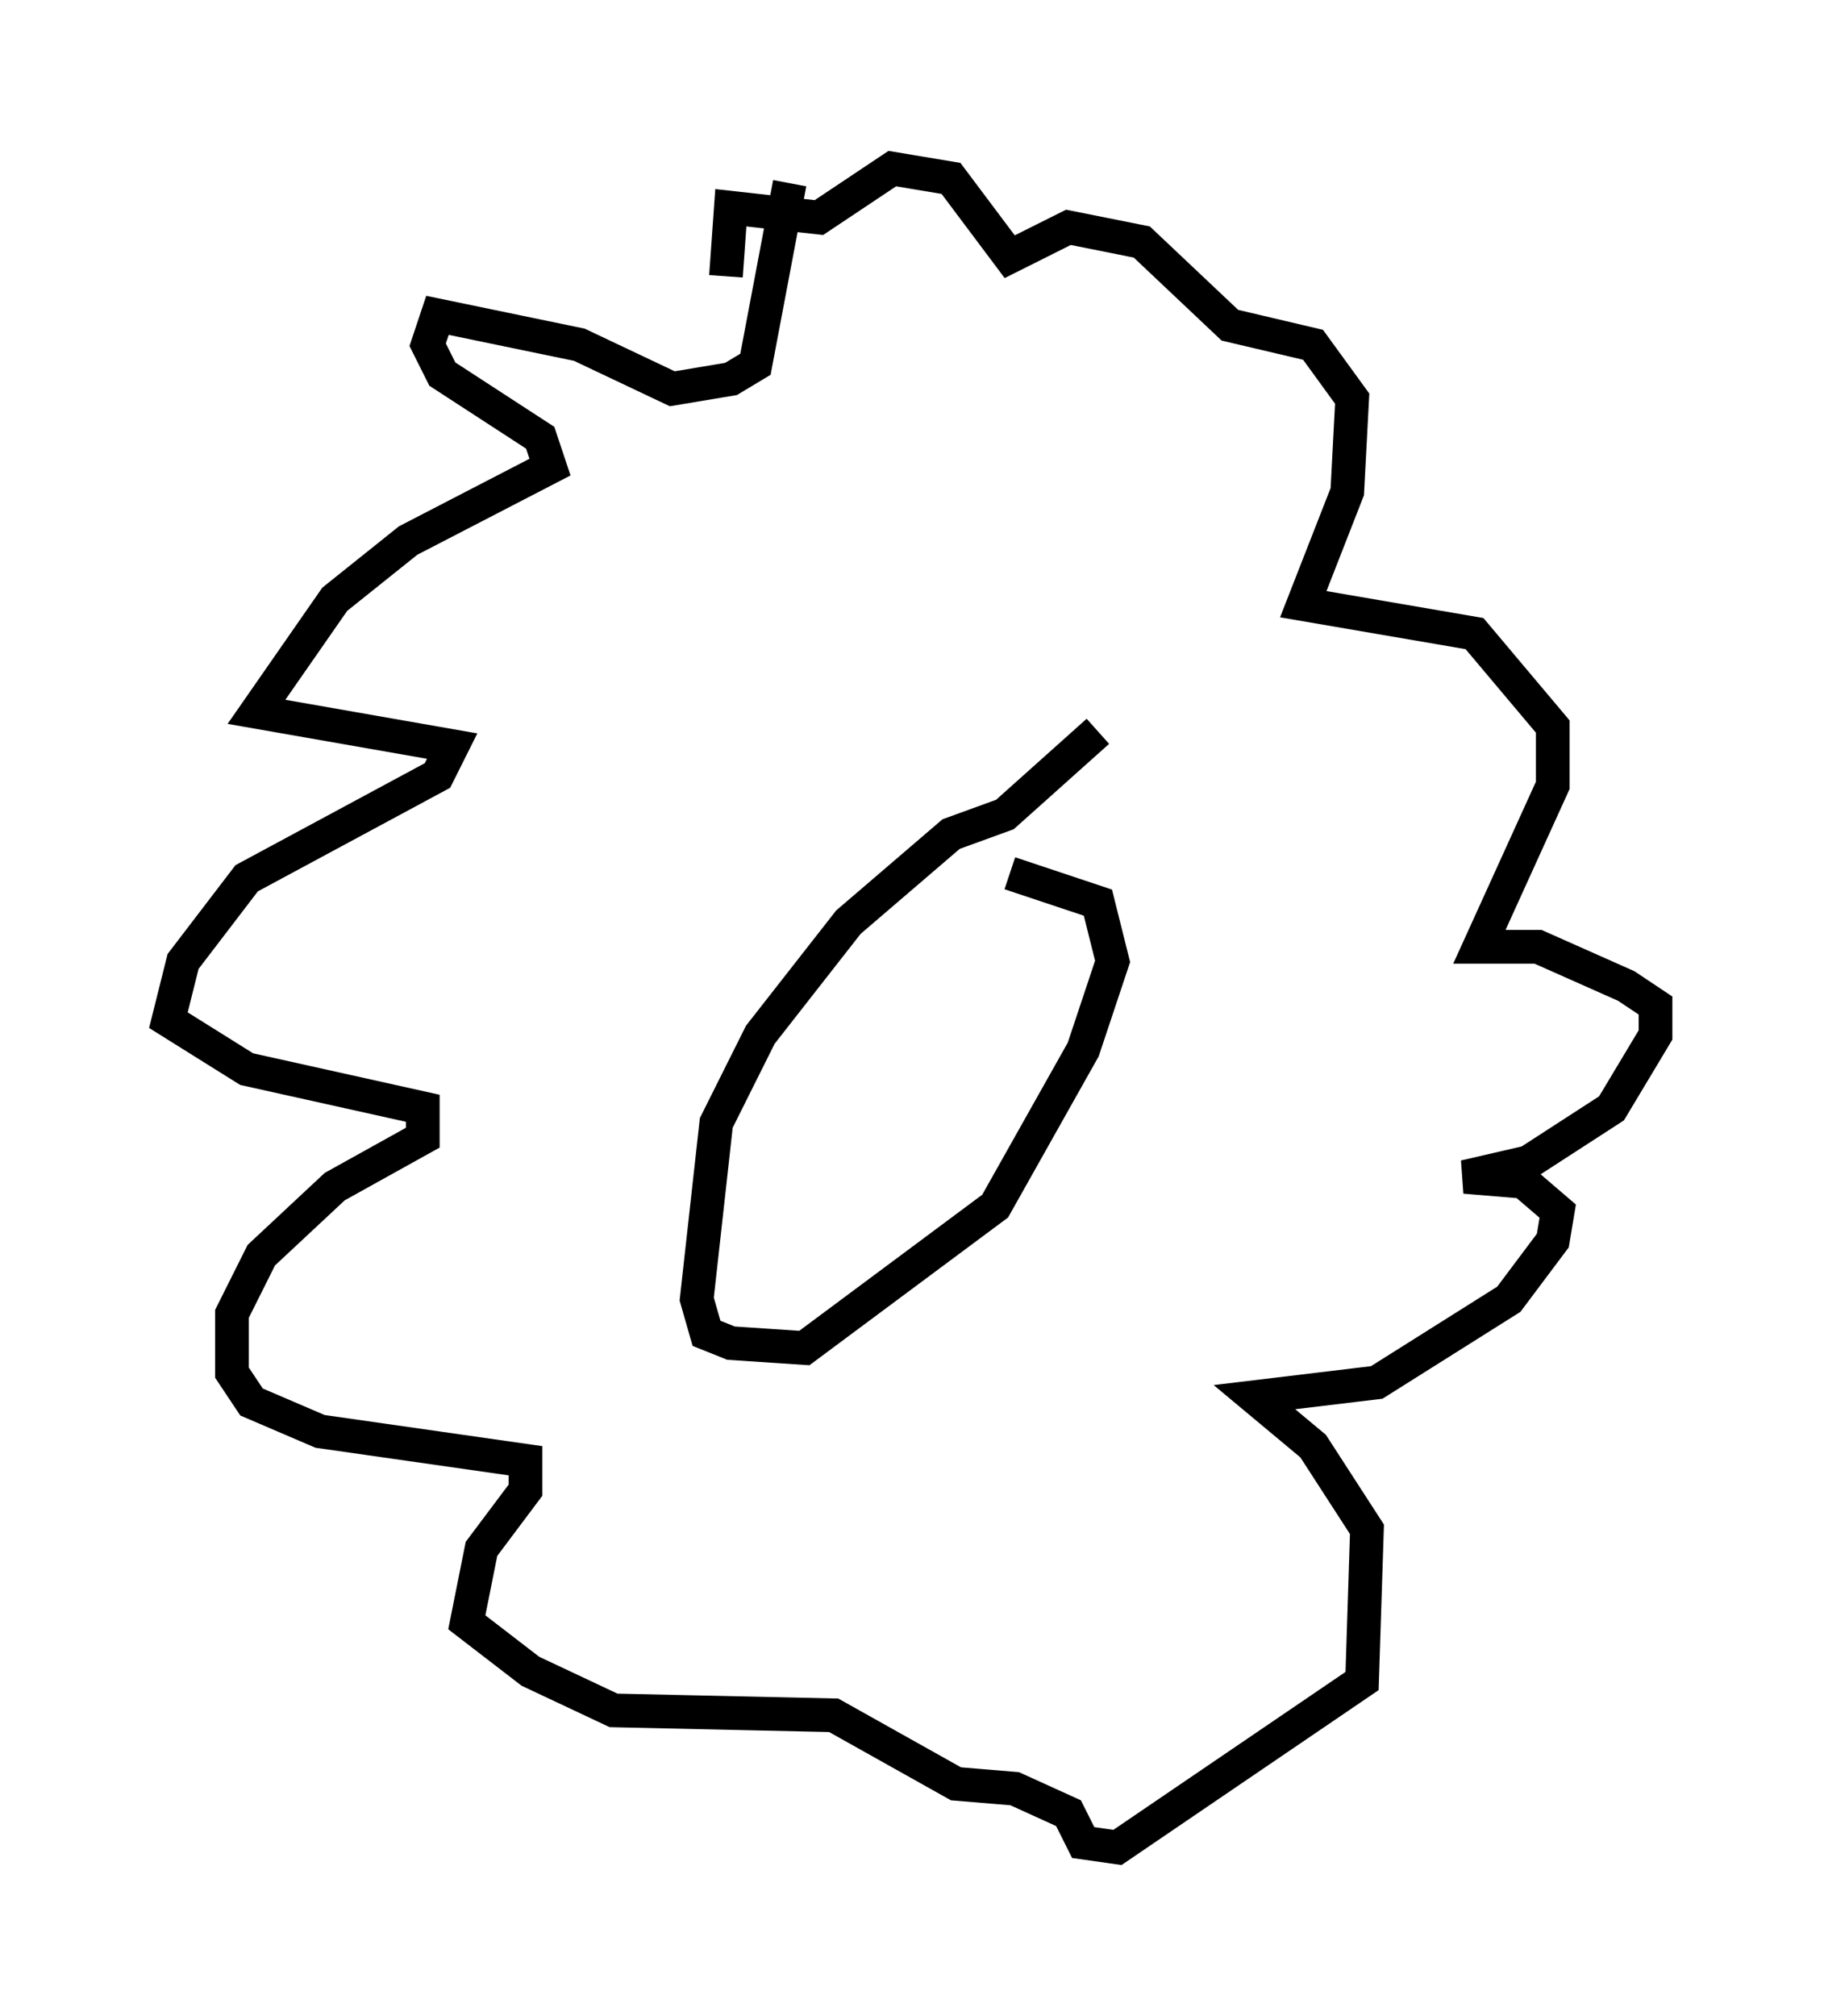 <?xml version="1.0" encoding="utf-8" ?>
<svg baseProfile="full" height="59.821" version="1.1" width="54.156" xmlns="http://www.w3.org/2000/svg" xmlns:ev="http://www.w3.org/2001/xml-events" xmlns:xlink="http://www.w3.org/1999/xlink"><defs /><rect fill="white" height="59.821" width="54.156" x="0" y="0" /><path d="M33.469, 21.559 m-0.872, 0.145 l-2.76, 2.469 -1.598, 0.581 l-3.05, 2.615 -2.615, 3.341 l-1.307, 2.615 -0.581, 5.229 l0.291, 1.017 0.726, 0.291 l2.179, 0.145 5.665, -4.212 l2.615, -4.648 0.872, -2.615 l-0.436, -1.743 -2.615, -0.872 m-6.536, -20.48 l-1.017, 5.374 -0.726, 0.436 l-1.743, 0.291 -2.76, -1.307 l-4.212, -0.872 -0.291, 0.872 l0.436, 0.872 2.905, 1.888 l0.291, 0.872 -4.212, 2.179 l-2.179, 1.743 -2.324, 3.341 l5.81, 1.017 -0.436, 0.872 l-5.665, 3.05 -1.888, 2.469 l-0.436, 1.743 2.324, 1.453 l5.229, 1.162 0.0, 0.872 l-2.615, 1.453 -2.179, 2.034 l-0.872, 1.743 0.0, 1.743 l0.581, 0.872 2.034, 0.872 l6.101, 0.872 0.0, 0.872 l-1.307, 1.743 -0.436, 2.179 l1.888, 1.453 2.469, 1.162 l6.536, 0.145 3.631, 2.034 l1.743, 0.145 1.598, 0.726 l0.436, 0.872 1.017, 0.145 l7.263, -4.939 0.145, -4.503 l-1.598, -2.469 -1.743, -1.453 l3.631, -0.436 3.922, -2.469 l1.307, -1.743 0.145, -0.872 l-1.017, -0.872 -1.743, -0.145 l1.888, -0.436 2.469, -1.598 l1.307, -2.179 0.0, -0.872 l-0.872, -0.581 -2.615, -1.162 l-1.743, 0.0 2.179, -4.793 l0.0, -1.743 -2.324, -2.76 l-5.084, -0.872 1.307, -3.341 l0.145, -2.76 -1.162, -1.598 l-2.469, -0.581 -2.615, -2.469 l-2.179, -0.436 -1.743, 0.872 l-1.743, -2.324 -1.743, -0.291 l-2.179, 1.453 -2.615, -0.291 l-0.145, 2.034 " fill="none" stroke="black" stroke-width="1" /></svg>